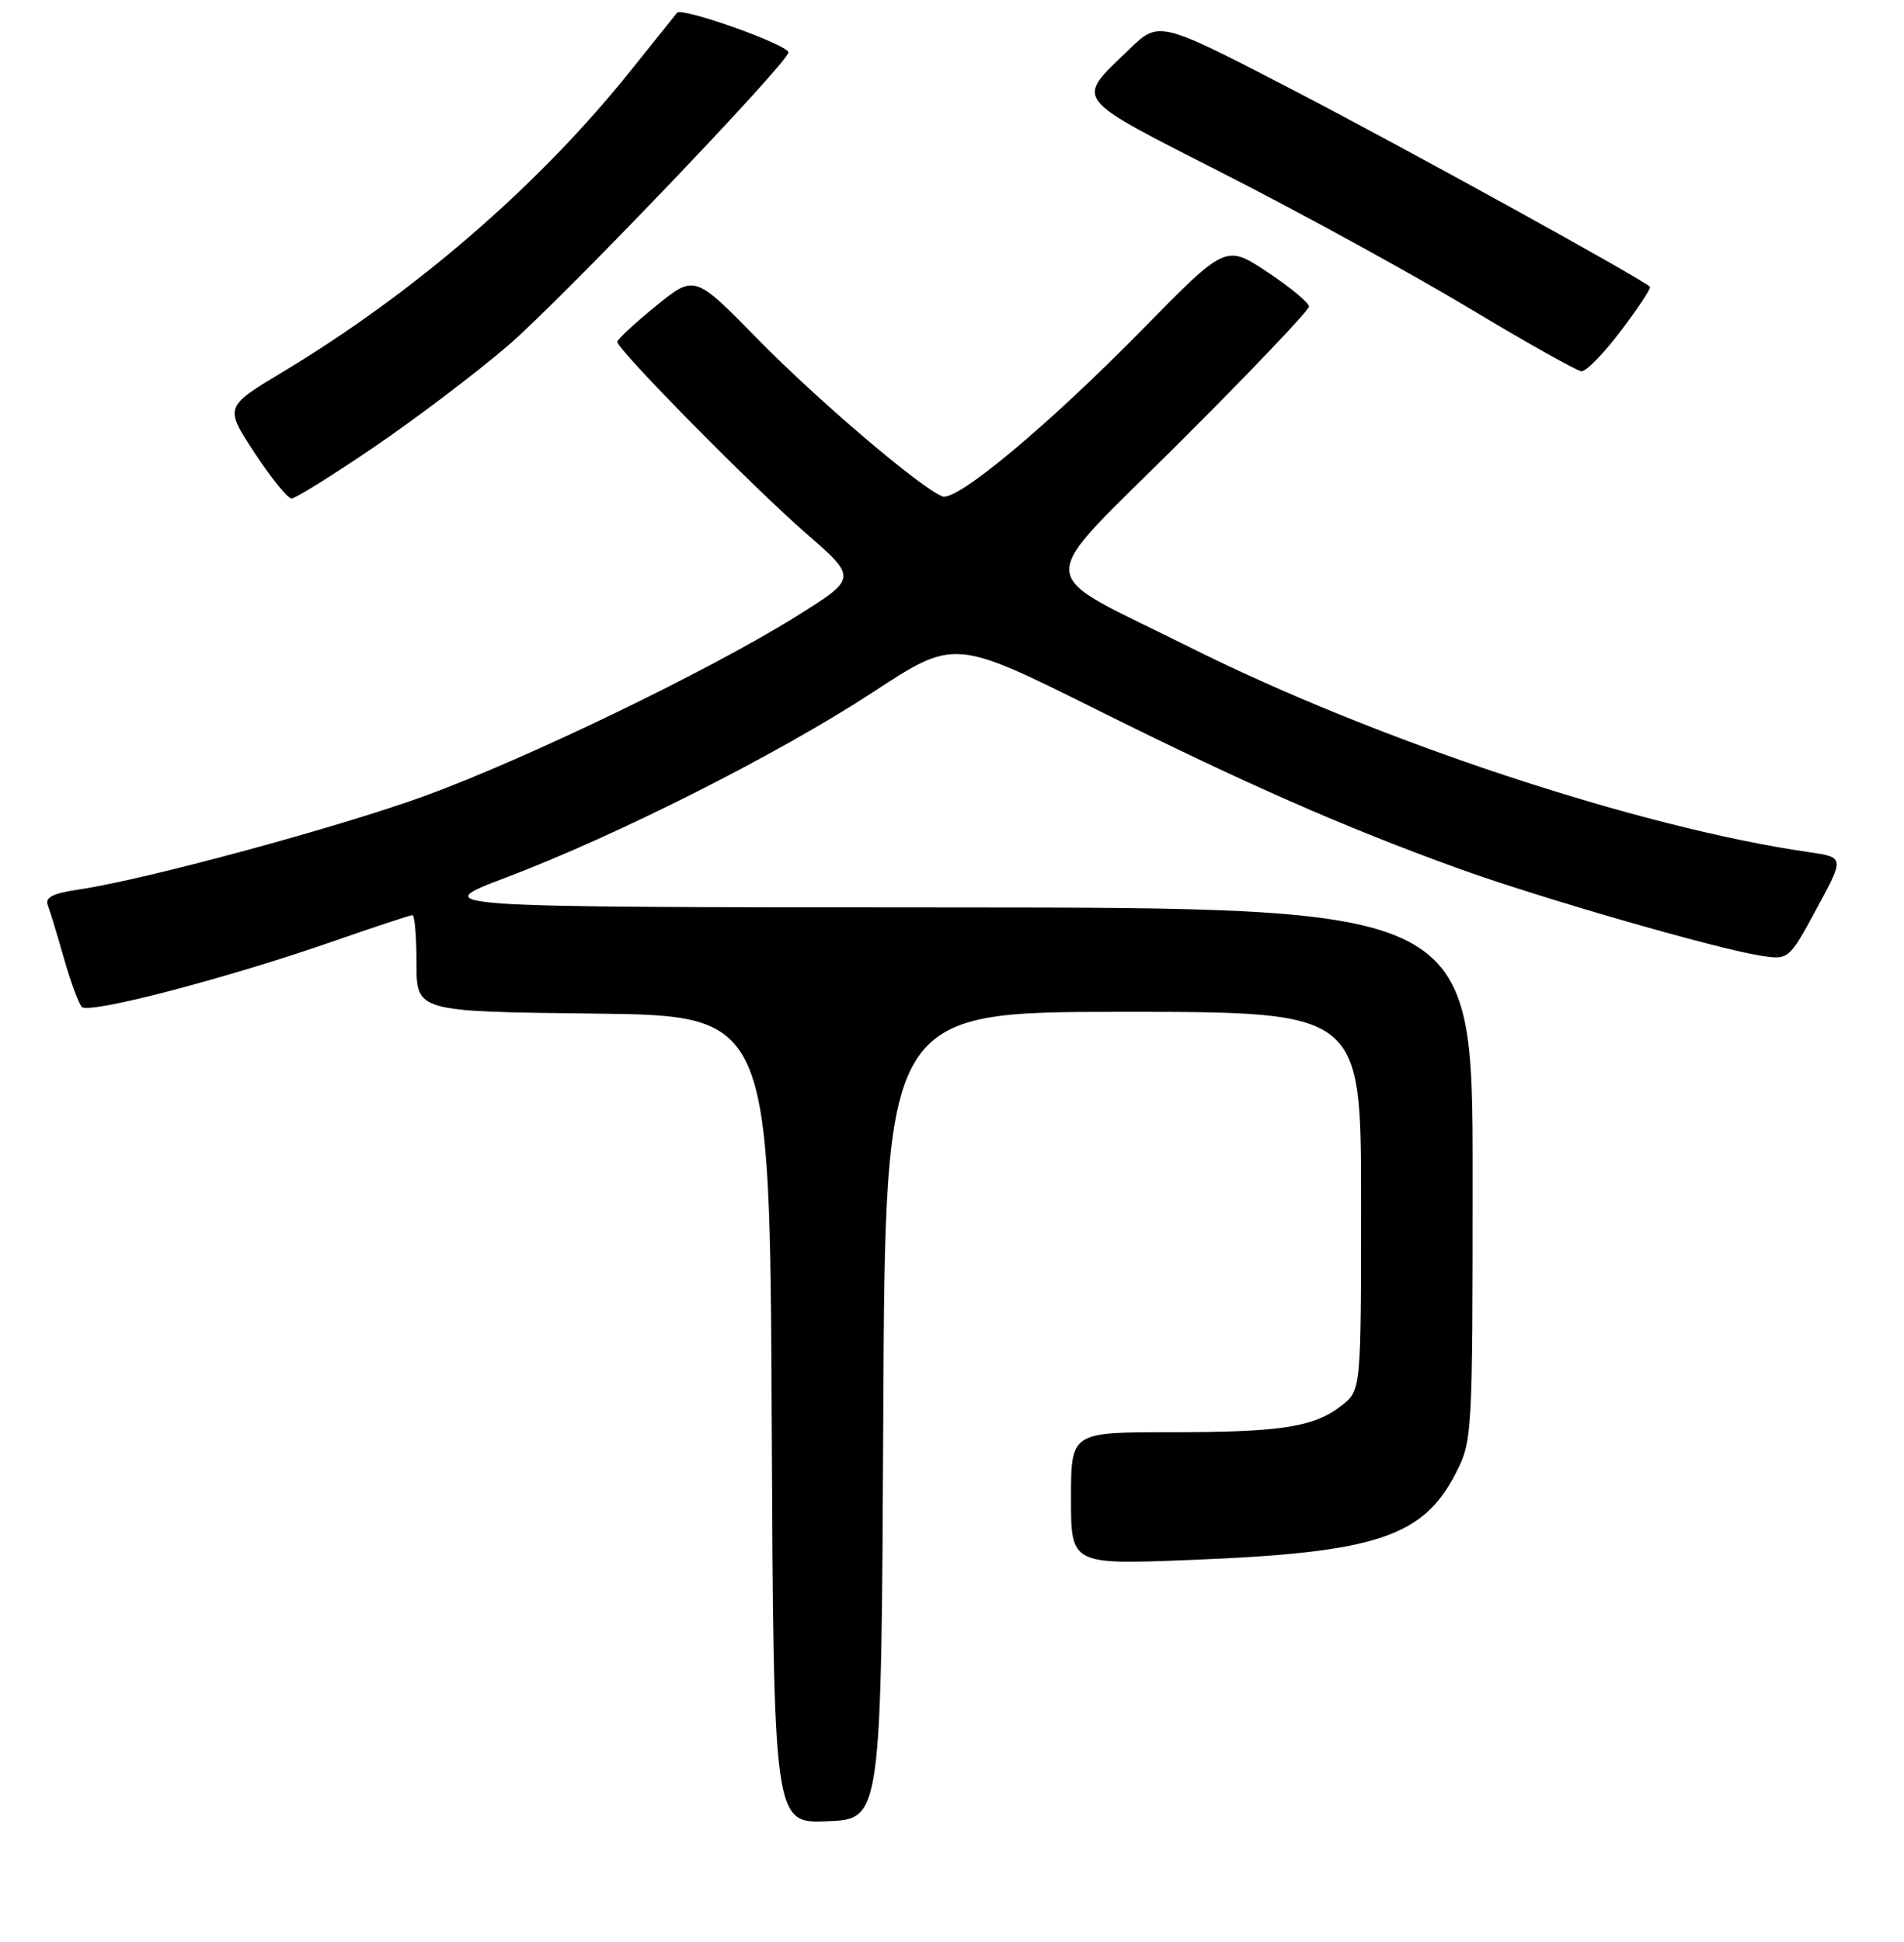 <?xml version="1.0" encoding="UTF-8" standalone="no"?>
<!DOCTYPE svg PUBLIC "-//W3C//DTD SVG 1.1//EN" "http://www.w3.org/Graphics/SVG/1.1/DTD/svg11.dtd" >
<svg xmlns="http://www.w3.org/2000/svg" xmlns:xlink="http://www.w3.org/1999/xlink" version="1.1" viewBox="0 0 256 261">
 <g >
 <path fill="currentColor"
d=" M 118.76 190.25 C 119.02 136.00 119.02 136.00 151.01 136.00 C 183.00 136.00 183.00 136.00 183.00 161.43 C 183.00 186.85 183.00 186.85 180.40 188.90 C 176.69 191.82 172.29 192.50 157.25 192.50 C 144.00 192.50 144.00 192.50 144.00 201.41 C 144.00 210.31 144.00 210.31 160.25 209.66 C 185.00 208.68 191.35 206.59 195.75 197.98 C 197.96 193.66 198.00 192.93 198.00 157.79 C 198.00 122.00 198.00 122.00 127.75 121.97 C 57.50 121.94 57.50 121.94 68.00 117.96 C 83.01 112.28 104.73 101.31 117.41 93.01 C 128.33 85.86 128.33 85.86 147.41 95.36 C 167.72 105.46 180.63 111.13 196.00 116.70 C 206.60 120.55 230.35 127.41 236.50 128.41 C 240.50 129.06 240.50 129.06 244.25 122.14 C 247.99 115.23 247.99 115.23 243.25 114.54 C 220.32 111.23 185.07 99.56 159.86 86.94 C 138.55 76.28 138.69 79.32 158.57 59.50 C 168.16 49.94 176.00 41.70 176.00 41.20 C 176.00 40.70 173.48 38.61 170.41 36.57 C 164.81 32.86 164.81 32.86 153.66 44.22 C 140.96 57.16 128.63 67.45 126.71 66.72 C 123.80 65.60 109.97 53.83 101.94 45.64 C 93.39 36.90 93.39 36.90 88.19 41.13 C 85.34 43.45 83.00 45.62 83.00 45.95 C 83.00 46.99 101.17 65.41 108.40 71.71 C 115.30 77.71 115.30 77.71 106.90 82.94 C 95.19 90.22 70.69 102.04 57.00 107.02 C 45.34 111.25 19.49 118.24 10.69 119.54 C 7.13 120.06 6.02 120.61 6.42 121.66 C 6.72 122.44 7.70 125.64 8.59 128.79 C 9.49 131.93 10.57 134.88 11.00 135.34 C 11.93 136.34 30.50 131.50 44.71 126.55 C 50.32 124.60 55.16 123.00 55.46 123.00 C 55.76 123.00 56.00 125.92 56.00 129.48 C 56.00 135.96 56.00 135.96 79.75 136.23 C 103.50 136.50 103.50 136.50 103.76 190.79 C 104.02 245.09 104.02 245.09 111.26 244.79 C 118.50 244.50 118.50 244.50 118.76 190.25 Z  M 50.32 60.07 C 55.92 56.26 64.00 50.14 68.28 46.47 C 75.35 40.41 106.00 8.38 106.00 7.05 C 106.00 6.02 91.68 0.92 91.03 1.72 C 90.68 2.15 87.85 5.67 84.75 9.55 C 72.47 24.88 55.82 39.29 38.02 49.99 C 30.18 54.70 30.18 54.70 34.22 60.85 C 36.44 64.23 38.68 67.00 39.20 67.00 C 39.72 67.00 44.73 63.88 50.32 60.07 Z  M 217.97 44.42 C 220.29 41.36 222.03 38.71 221.84 38.54 C 220.46 37.30 189.10 20.02 174.17 12.26 C 155.84 2.75 155.84 2.75 151.84 6.62 C 144.54 13.70 143.83 12.77 164.88 23.52 C 175.27 28.82 190.01 36.90 197.63 41.48 C 205.26 46.06 212.01 49.85 212.63 49.90 C 213.25 49.96 215.65 47.49 217.97 44.42 Z "/>
</g>
</svg>